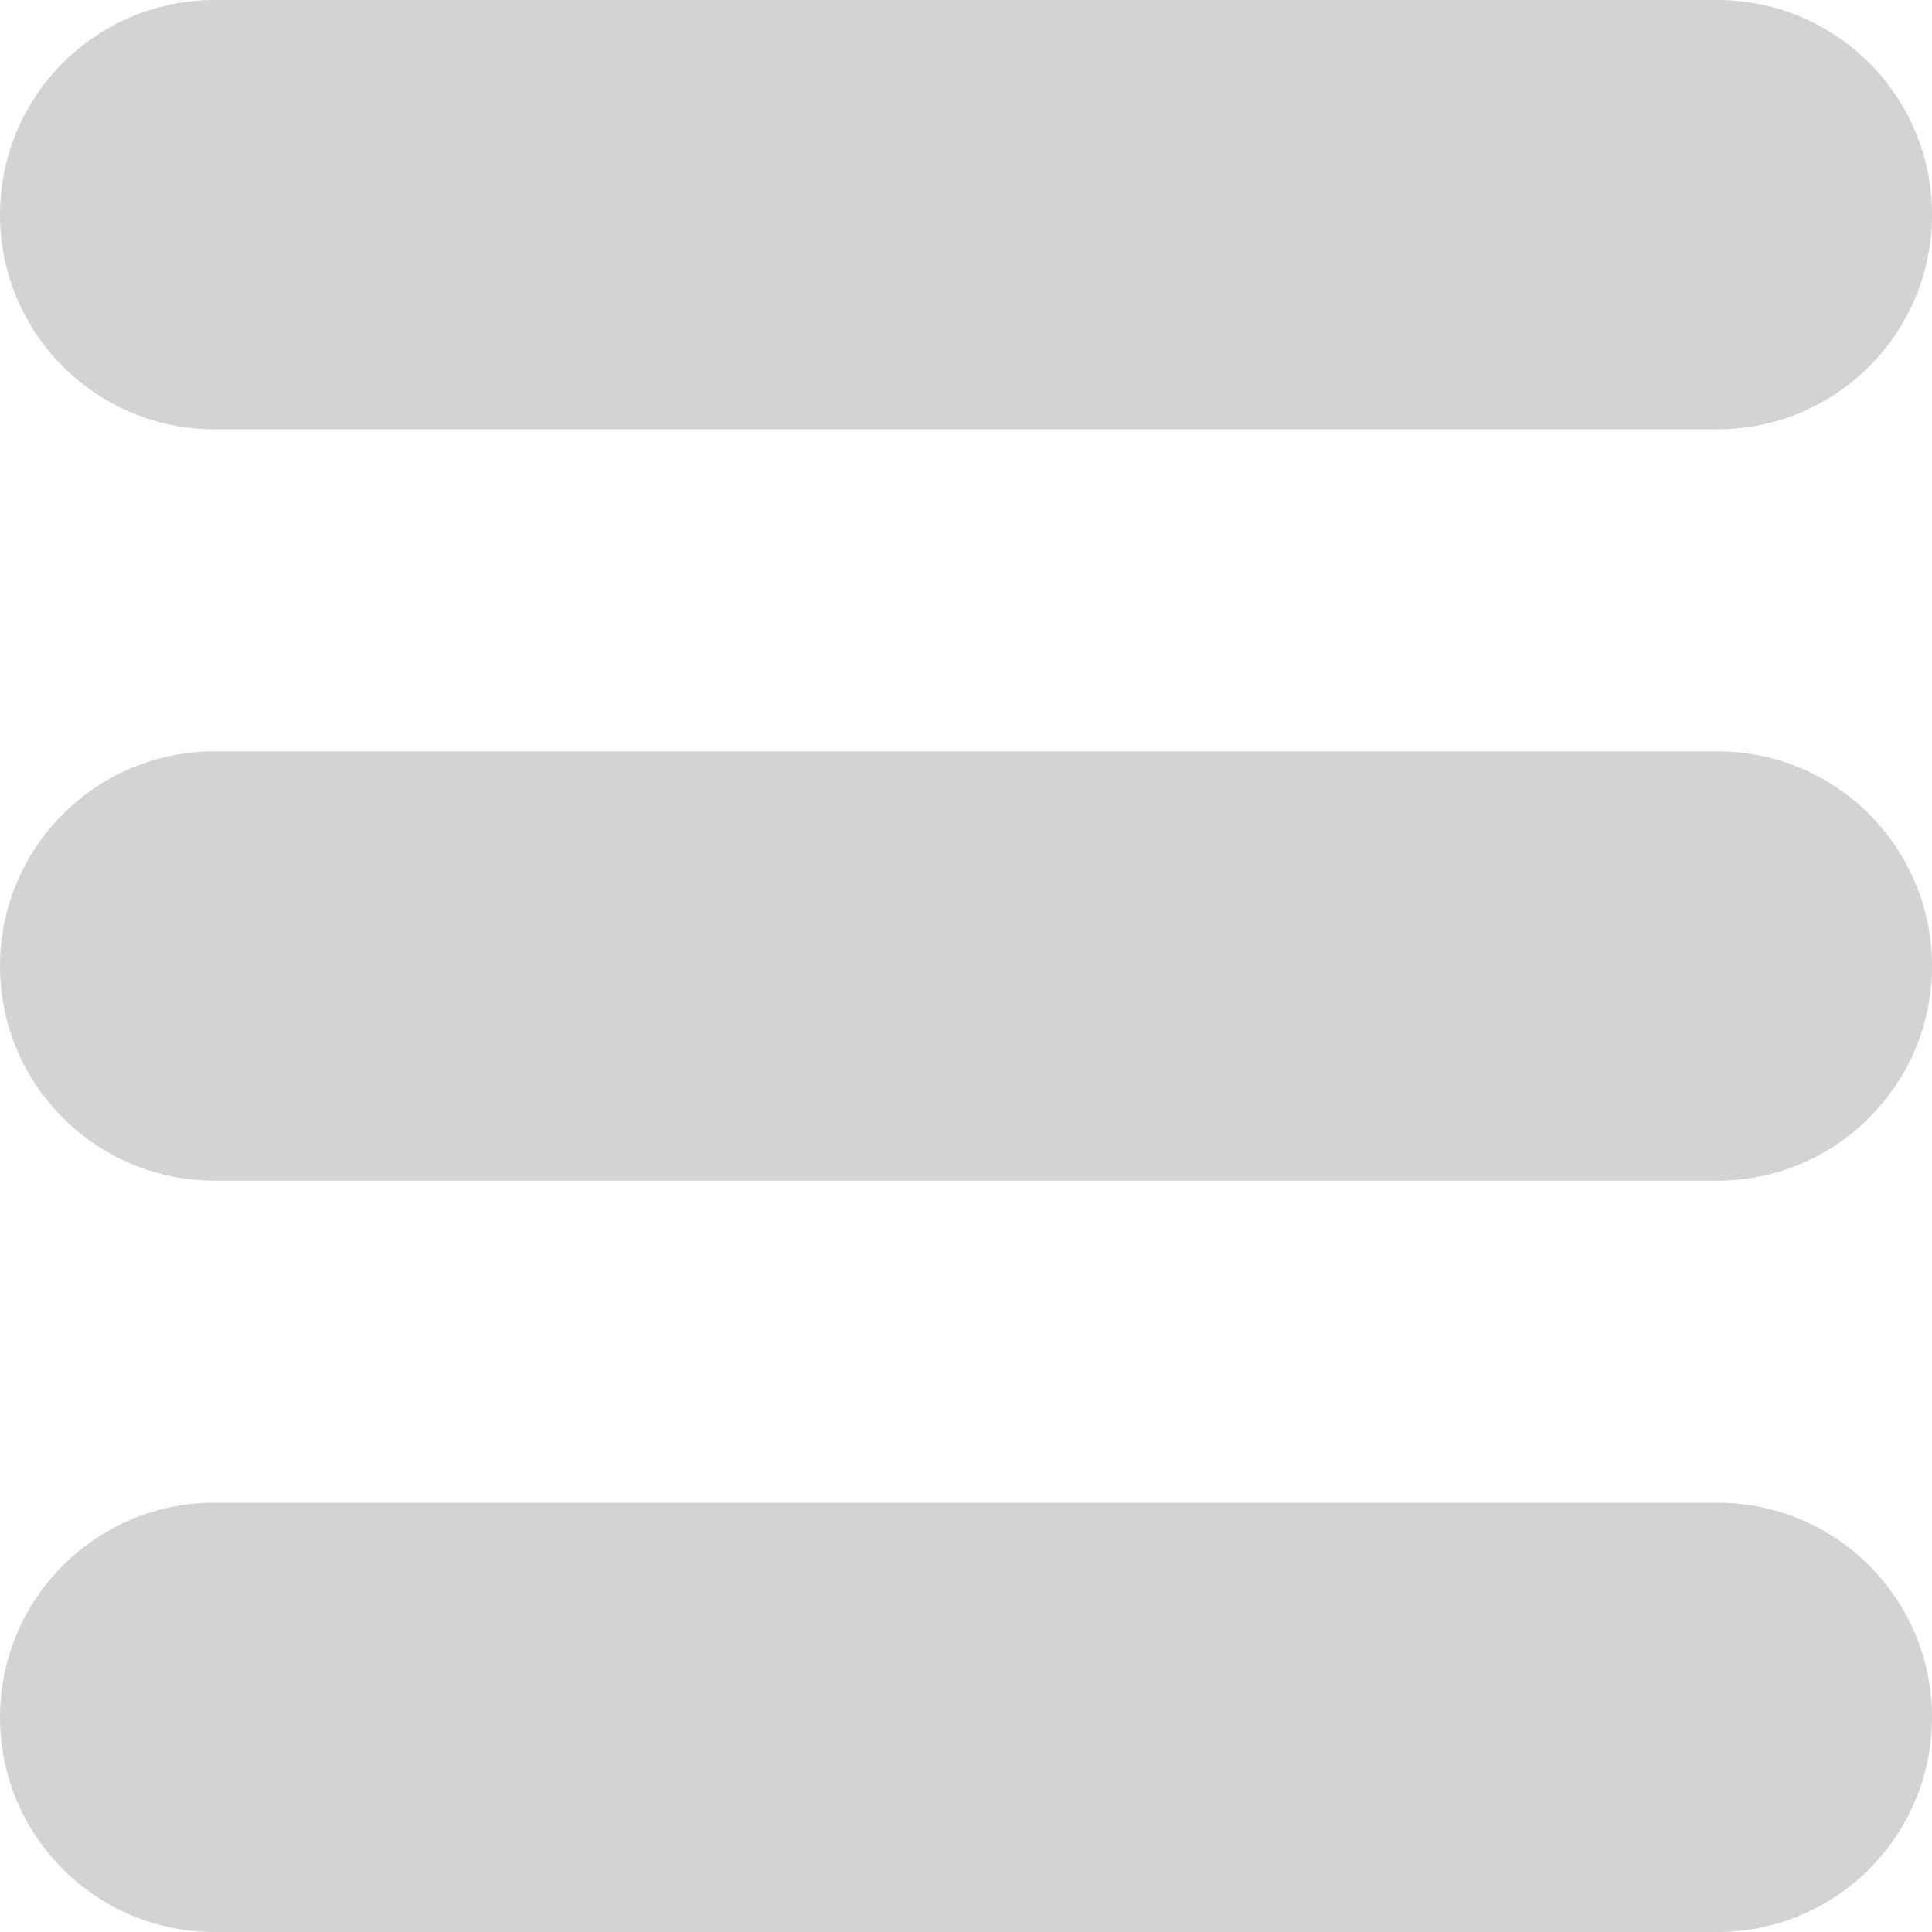 <svg width="18" height="18" viewBox="0 0 18 18" fill="none" xmlns="http://www.w3.org/2000/svg">
<path fill-rule="evenodd" clip-rule="evenodd" d="M0 2C0 0.895 0.895 0 2 0H16C17.105 0 18 0.895 18 2C18 3.105 17.105 4 16 4H2C0.895 4 0 3.105 0 2ZM0 9C0 7.895 0.895 7 2 7H16C17.105 7 18 7.895 18 9C18 10.105 17.105 11 16 11H2C0.895 11 0 10.105 0 9ZM2 14C0.895 14 0 14.895 0 16C0 17.105 0.895 18 2 18H16C17.105 18 18 17.105 18 16C18 14.895 17.105 14 16 14H2Z" fill="#D3D3D3"/>
</svg>

